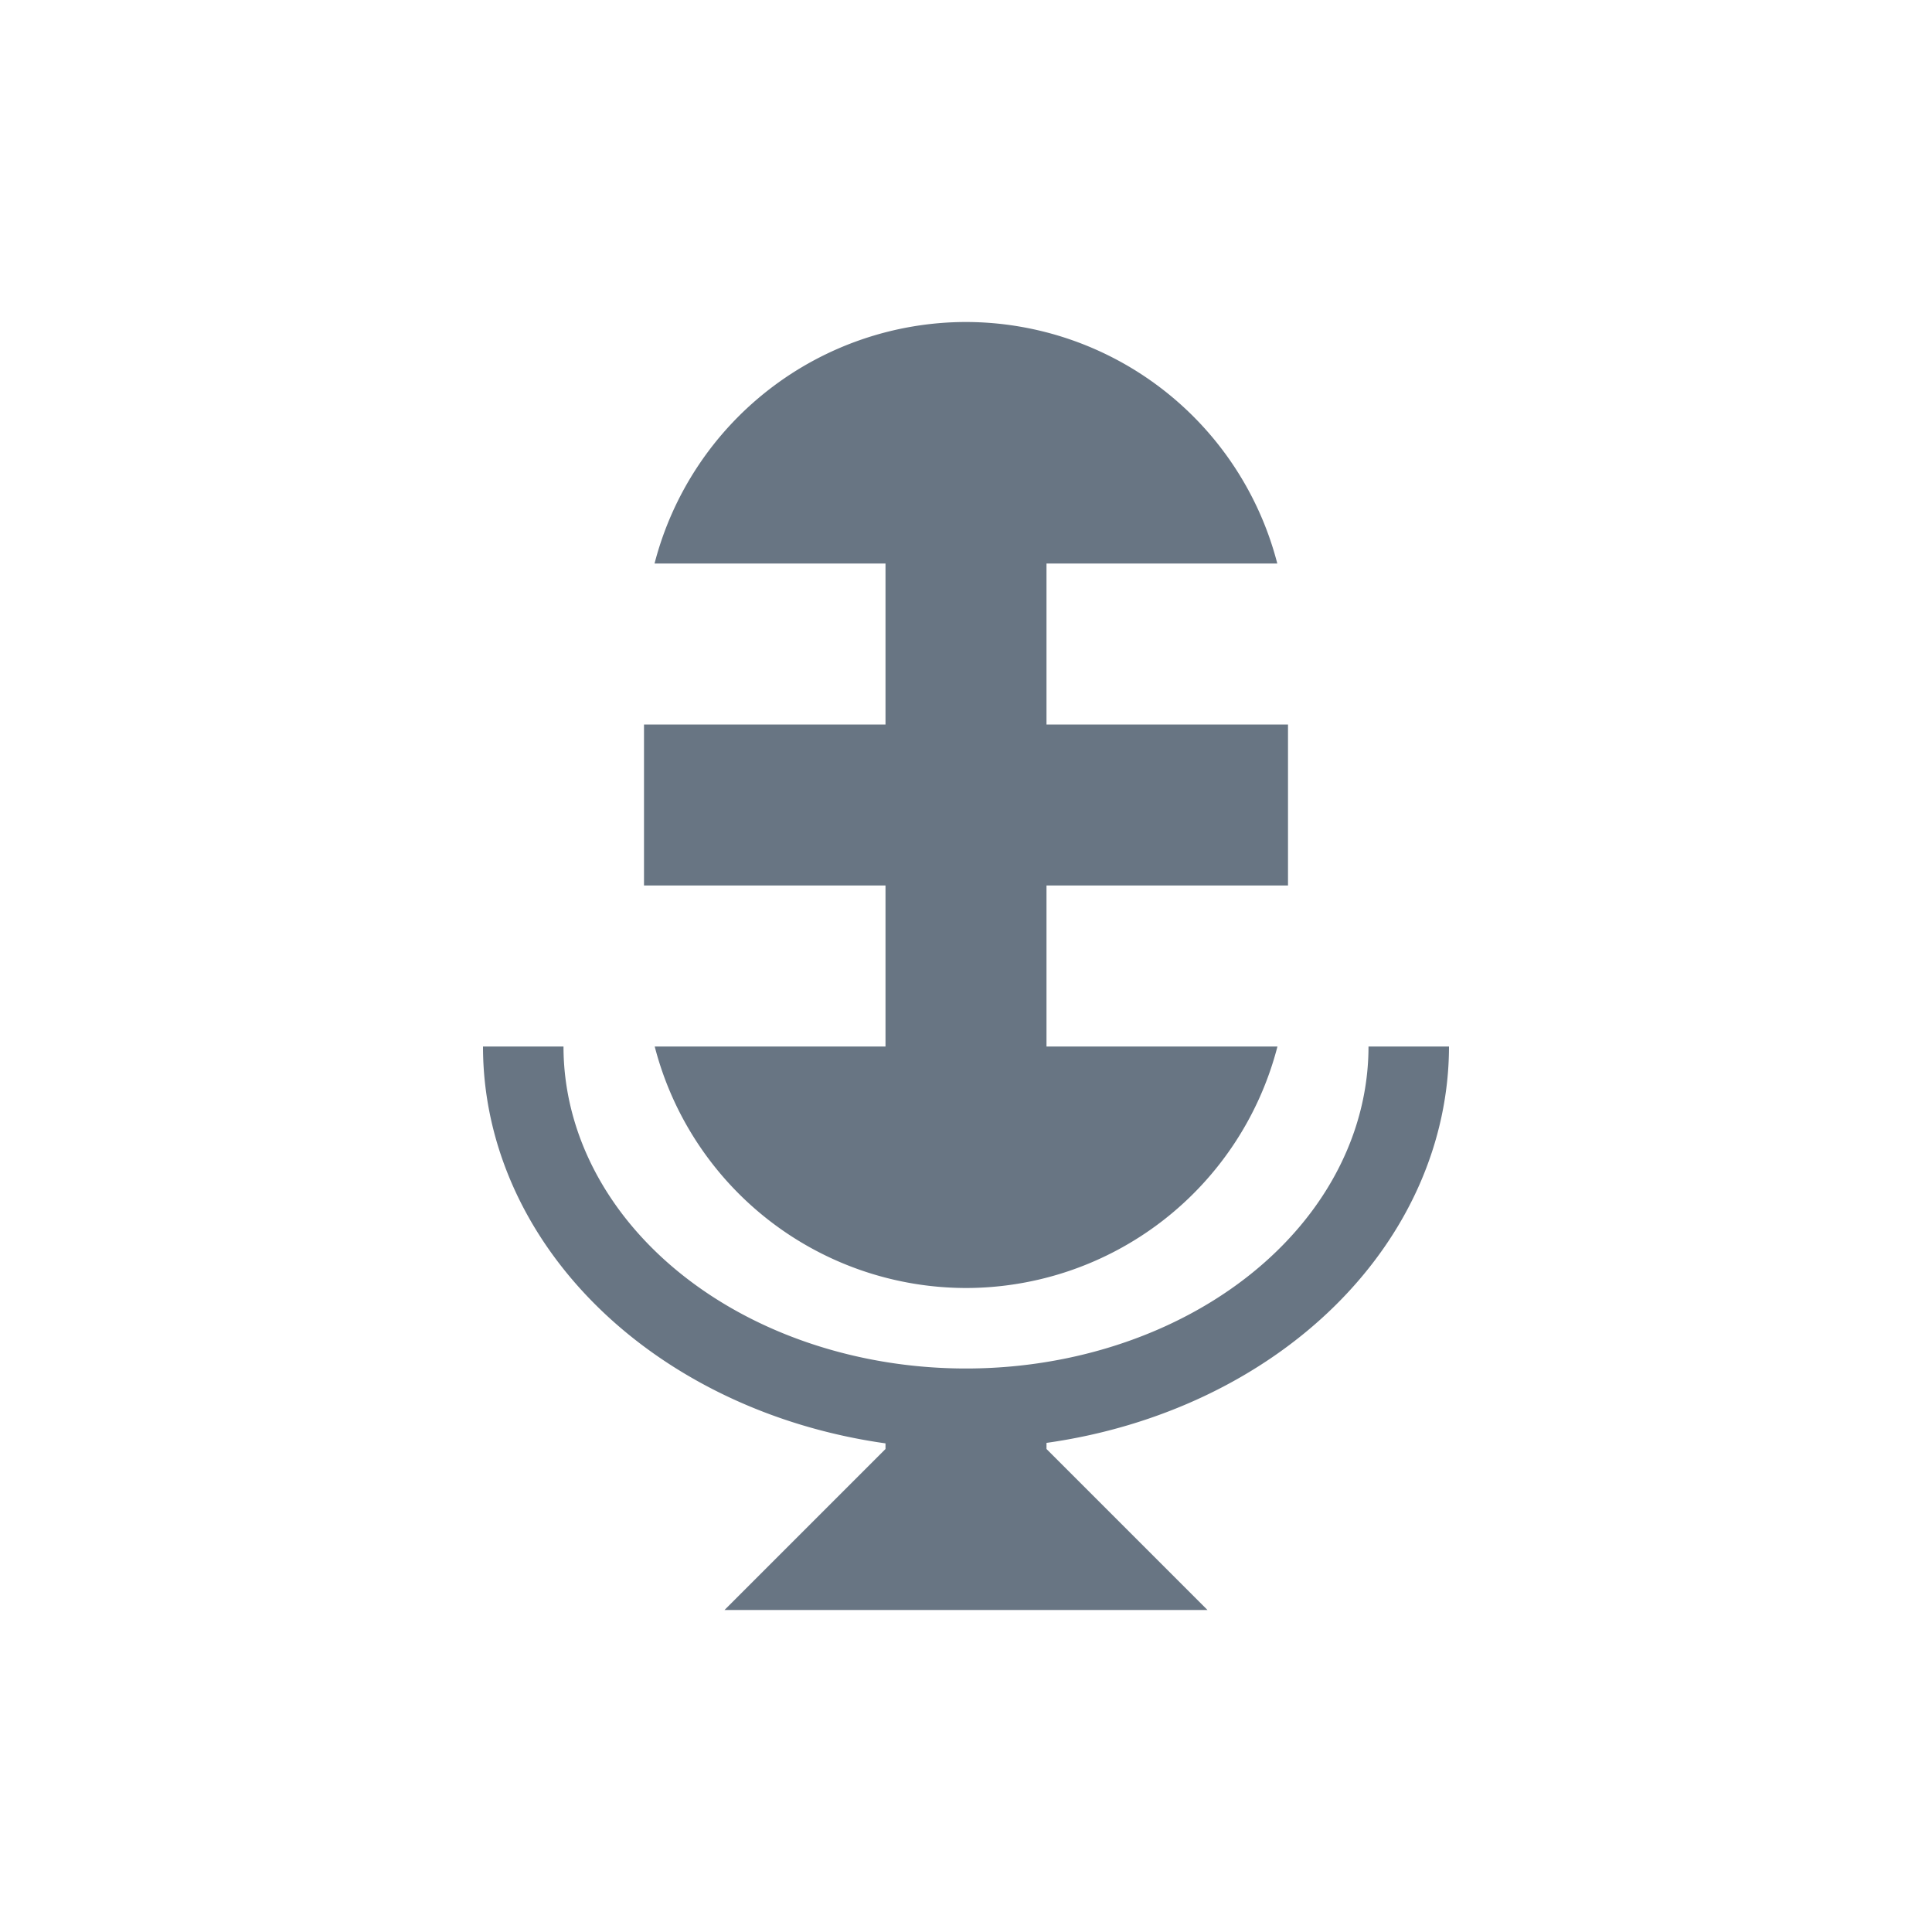 <!-- Created with Inkscape (http://www.inkscape.org/) -->
<svg xmlns="http://www.w3.org/2000/svg" xmlns:inkscape="http://www.inkscape.org/namespaces/inkscape" width="24" version="1.1" height="24" viewBox="0 0 24 24">
  <defs id="defs3871"/>
  <g transform="translate(1,1)">
    <path inkscape:label="Capa 1" inkscape:groupmode="layer" style="fill:#687583;fill-rule:evenodd" id="path6169" d="M 11 3 A 4 4 0 0 0 7.131 6 L 10 6 L 10 8 L 7 8 L 7 10 L 10 10 L 10 12 L 7.133 12 A 4 4 0 0 0 11 15 A 4 4 0 0 0 14.869 12 L 12 12 L 12 10 L 15 10 L 15 8 L 12 8 L 12 6 L 14.867 6 A 4 4 0 0 0 11 3 z M 5 12 A 6 5 0 0 0 10 16.93 L 10 17 L 8 19 L 14 19 L 12 17 L 12 16.924 A 6 5 0 0 0 17 12 L 16 12 A 5 4 0 0 1 11 16 A 5 4 0 0 1 6 12 L 5 12 z "/>
  </g>
</svg>
